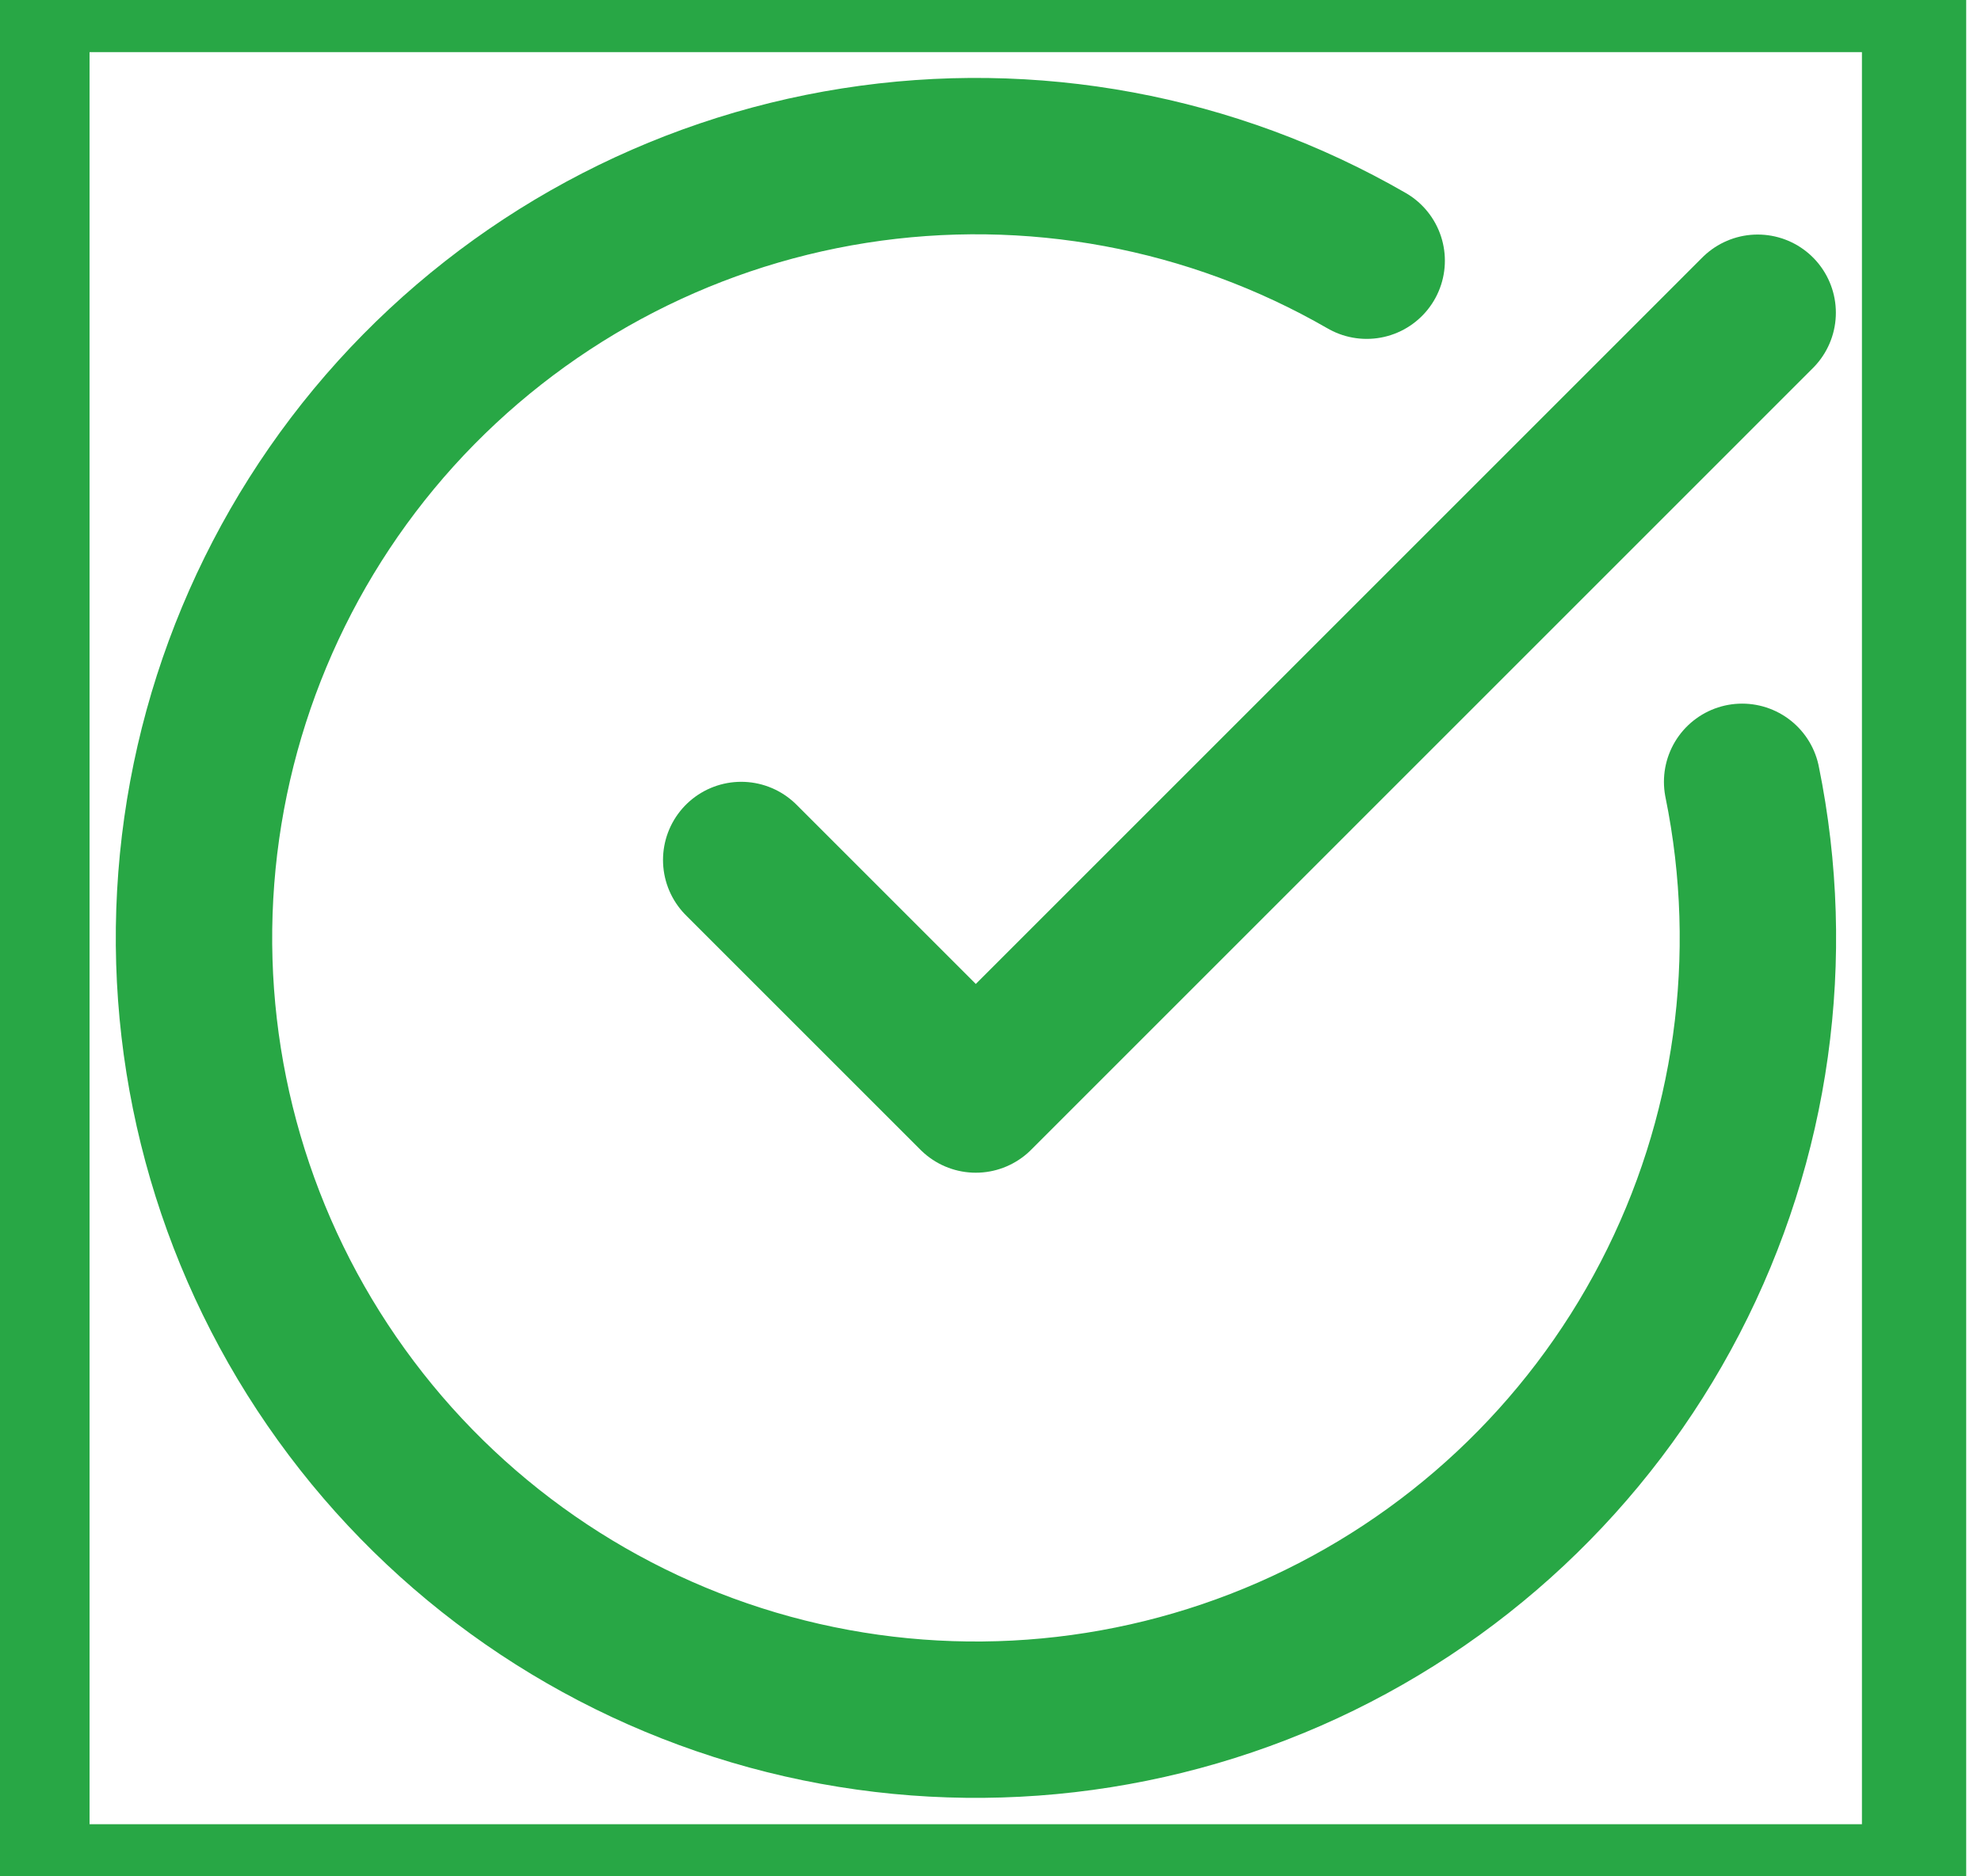 <svg width="19" height="18" viewBox="0 0 19 18" fill="none" xmlns="http://www.w3.org/2000/svg">
<path d="M18.358 18H0.359V0H18.358V18Z" stroke="#28A745"/>
<path d="M16.709 7.5C17.052 9.181 16.808 10.929 16.018 12.451C15.228 13.974 13.939 15.18 12.368 15.868C10.796 16.556 9.036 16.684 7.382 16.232C5.727 15.779 4.277 14.773 3.275 13.381C2.272 11.989 1.777 10.295 1.872 8.583C1.967 6.87 2.646 5.241 3.796 3.968C4.947 2.696 6.498 1.856 8.193 1.589C9.888 1.322 11.623 1.644 13.108 2.501" stroke="#28A745" stroke-width="1.5" stroke-linecap="round" stroke-linejoin="round"/>
<path d="M7.109 8.25L9.359 10.5L16.858 3" stroke="#28A745" stroke-width="1.5" stroke-linecap="round" stroke-linejoin="round"/>
</svg>
